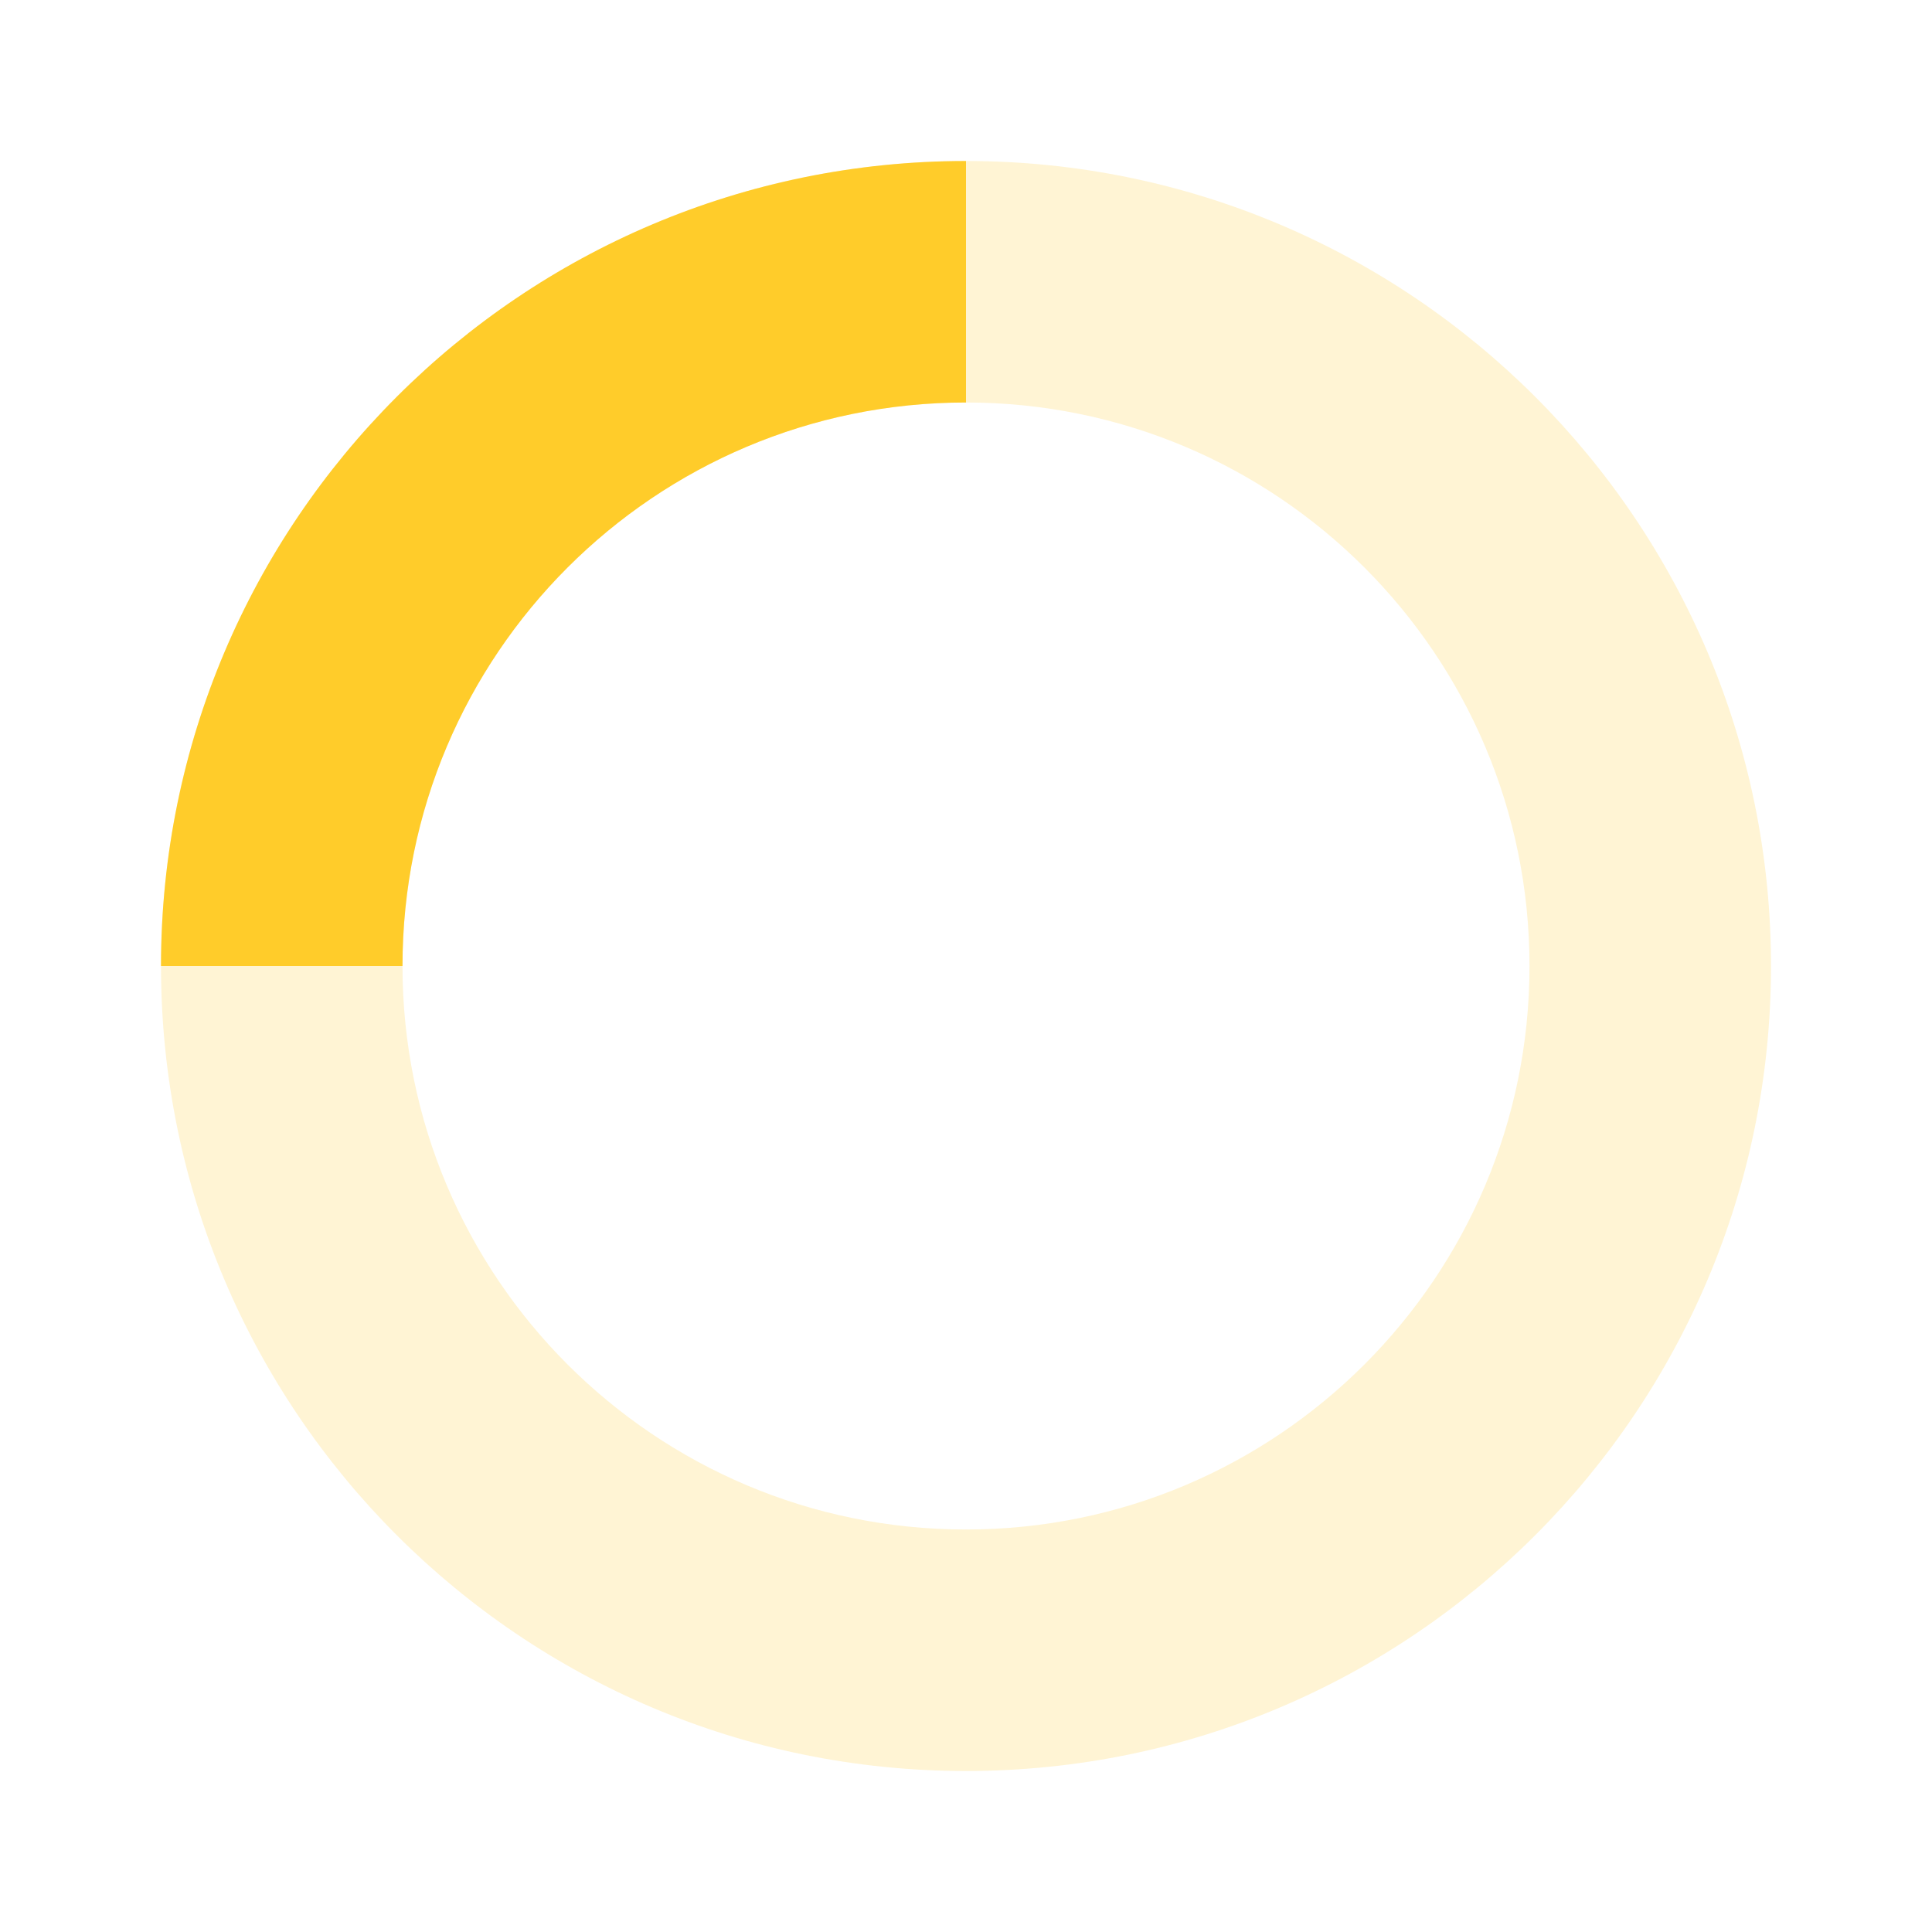 <svg width="93" height="93" viewBox="0 0 93 93" fill="none" xmlns="http://www.w3.org/2000/svg">
<path opacity="0.2" fill-rule="evenodd" clip-rule="evenodd" d="M46.5 73.625C61.481 73.625 73.625 61.481 73.625 46.5C73.625 31.519 61.481 19.375 46.5 19.375C31.519 19.375 19.375 31.519 19.375 46.5C19.375 61.481 31.519 73.625 46.5 73.625ZM46.5 85.25C67.901 85.25 85.25 67.901 85.25 46.5C85.25 25.099 67.901 7.75 46.5 7.75C25.099 7.75 7.75 25.099 7.75 46.5C7.75 67.901 25.099 85.25 46.5 85.25Z" fill="#FFCC2A"/>
<path d="M7.75 46.5C7.75 25.099 25.099 7.75 46.5 7.75V19.375C31.519 19.375 19.375 31.519 19.375 46.5H7.75Z" fill="#FFCC2A"/>
</svg>
